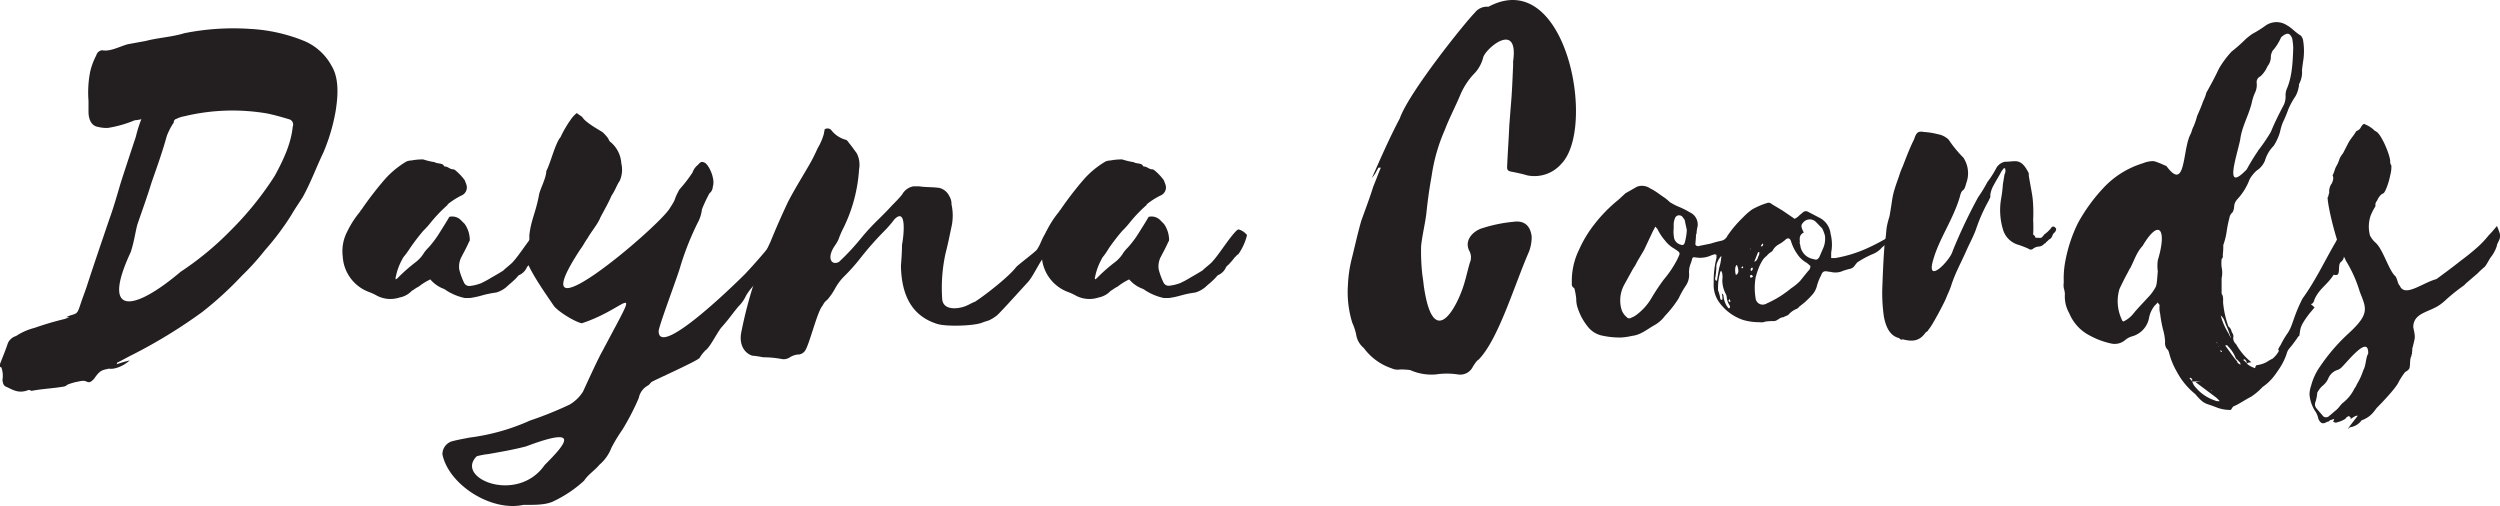 <svg id="Layer_1" data-name="Layer 1" xmlns="http://www.w3.org/2000/svg" viewBox="0 0 491.49 99.5"><defs><style>.cls-1{fill:#231f20;}</style></defs><title>Artboard 1</title><path class="cls-1" d="M25.5,70.86c-1.18,1.08-3,1.83-4.09,1.61-1.29.32-1.72.22-2.91,2-.54.54-.86.86-1.51.54s-1.4,0-2.15.11c-3.23.86-.43.65-3.66,1.08-1.72.22-3.34.32-5,.65-.32-.21-.65-.21-.75-.11-1.83.65-2.91-.11-4.09-.65-.65-.22-.75-.65-.86-1.4a4.77,4.77,0,0,0-.22-2.48c-.43,0-.32-.54-.22-.75.54-1.4,1.08-2.69,1.51-4a2.57,2.57,0,0,1,1.61-1.4,11.91,11.91,0,0,1,3.66-1.61,59.2,59.2,0,0,1,5.81-1.72c2.58-.86-1.08.11,1.29-.75,1.18-.32,1.29-.43,1.72-1.62.86-2.58.54-1.51,1.4-4,1.4-4.31,2.91-8.72,4.41-13.13.86-2.37,1.61-5,2.26-7.21,1-3.12,2-6.14,3-9.15a25.05,25.05,0,0,1,1.08-3.44,6.41,6.41,0,0,1-1.29.21,23.29,23.29,0,0,1-5.27,1.51,7,7,0,0,1-2-.21c-1.29-.22-1.83-1.51-1.83-3V19.84A21.11,21.11,0,0,1,17.75,14a13.44,13.44,0,0,1,1.18-3.12,1.33,1.33,0,0,1,1.18-1c1.51.32,3.44-.75,5-1.18l3.55-.65c2.48-.65,5.06-.75,7.53-1.51a48.68,48.68,0,0,1,12.92-.86A32.67,32.67,0,0,1,59.94,8.11,11,11,0,0,1,65.22,13c1.4,2.37,1.29,5.6.75,8.93a37.3,37.3,0,0,1-2.37,8c-1.4,2.91-2.48,5.92-4.09,8.83-.75,1.18-1.51,2.26-2.26,3.55a52.35,52.35,0,0,1-5.17,6.89,49.23,49.23,0,0,1-4.52,5,69.12,69.12,0,0,1-7.75,7.1,100.4,100.4,0,0,1-13.89,8.5c-1.08.54-2,1.08-2.91,1.51,0,.22,0,.22-.11.32A22,22,0,0,1,25.5,70.86ZM45.41,45.24A62.31,62.31,0,0,0,54,34.59c1.83-3.34,3.23-6.46,3.55-9.69A1.08,1.08,0,0,0,57,23.5c-1.4-.43-2.91-.86-4.41-1.18a40.45,40.45,0,0,0-16.36.54,5.69,5.69,0,0,0-1.61.54c-.22,0-.54.43-.43.65a12.75,12.75,0,0,0-1.4,2.69c-.86,3.12-1.94,6.13-3,9.15-.86,2.8-1.83,5.49-2.8,8.29-.43,1.72-.65,3.44-1.29,5.38-5.92,12.7.54,11.73,9.8,3.88A59.75,59.75,0,0,0,45.41,45.24Z"/><path class="cls-1" d="M107.73,46.21A11,11,0,0,1,106,50c-.32.11-.43.43-.65.54a16.06,16.06,0,0,1-1.18,1.4c-.22.21-.54.43-.65.75A3,3,0,0,1,102.24,54a1.08,1.08,0,0,0-.54.43c-.65.75-1.51,1.4-2.15,2a5.36,5.36,0,0,1-2,1.08,20,20,0,0,0-2.69.54,16.85,16.85,0,0,1-2.48.54h-1a11,11,0,0,1-3.66-1.51,2.36,2.36,0,0,0-.54-.32,6.31,6.31,0,0,1-2.58-1.83,11.53,11.53,0,0,0-2.26,1.4,7.21,7.21,0,0,0-1.18.75.37.37,0,0,0-.22.11,4.33,4.33,0,0,1-2.37,1.29,5.71,5.71,0,0,1-4.41-.32,10.93,10.93,0,0,0-1.61-.75,7.92,7.92,0,0,1-5.17-7,8.32,8.32,0,0,1,.86-4.84,19.4,19.4,0,0,1,2.58-4c0-.11.11-.21.22-.32a66.35,66.35,0,0,1,4.74-6.14,17.9,17.9,0,0,1,4.09-3.34,2.56,2.56,0,0,1,1-.22,11.88,11.88,0,0,1,2-.21h.32a14,14,0,0,0,2.26.54,1.54,1.54,0,0,0,.65.21c.54.11,1,.11,1.18.54a.33.33,0,0,0,.21.11c.54,0,1,.54,1.51.54a.82.82,0,0,1,.54.22,10.3,10.3,0,0,1,1.83,1.94c.11.32.22.54.32.86a1.71,1.71,0,0,1-1,2.15A14.29,14.29,0,0,0,88,40.18v.11A28.55,28.55,0,0,0,84.48,44a16.7,16.7,0,0,1-1.29,1.4A41.29,41.29,0,0,0,80.6,48.8a18.22,18.22,0,0,1-1.08,1.51,2.23,2.23,0,0,0-.43.65A11.8,11.8,0,0,0,77.8,54.5c-.11.11,0,.21,0,.43a1.53,1.53,0,0,0,.43-.32,33.35,33.35,0,0,1,3.55-3.12,6.6,6.6,0,0,0,1.61-1.83,7,7,0,0,1,.86-1,19.8,19.8,0,0,0,1.83-2.37c.75-1.18,1.51-2.37,2.26-3.66a2.41,2.41,0,0,1,2.37.75l.65.65a5.61,5.61,0,0,1,1,3.12c0,.22-.11.32-.22.54-.43,1-1,2-1.51,3A4.15,4.15,0,0,0,90.29,53a13.45,13.45,0,0,0,1,2.69,1.13,1.13,0,0,0,1,.54,8.6,8.6,0,0,0,2.26-.54,18.56,18.56,0,0,0,2-1.08c.75-.43,1.51-.86,2.37-1.4.54-.54,1.18-1,1.72-1.51,1.4-1.4,3.55-5,5-6.35.11-.11.22-.11.32-.21A3.21,3.21,0,0,1,107.73,46.21Z"/><path class="cls-1" d="M152.28,47.18c.75-1,1.4-1.94,2.15-3.12a9.42,9.42,0,0,0,.65-1.08l.11-.11v.43c-.32,1.4,1.51,1.08.54,2.58a19.33,19.33,0,0,0-2.15,3c-.11.75-1.83,2.15-2.37,2.8a8.26,8.26,0,0,0-1.08,1.94c-.65.86-1.18,1.61-1.94,2.48a12.49,12.49,0,0,0-1.51,2,7.12,7.12,0,0,1-1.51,2.15c-1.51,1.83-1.61,2.15-3.23,4-.75.75-2.26,3.87-3.12,4.52a6.56,6.56,0,0,0-1.29,1.61c-.75.75-8.83,4.31-9.47,4.74-.32.32-.43.54-.65.65a3.58,3.58,0,0,0-1.83,2.48,49,49,0,0,1-3.23,6.24,31.26,31.26,0,0,0-2.15,3.55,8.23,8.23,0,0,1-2.37,3.34c-.86,1.08-2.15,1.83-3,3.12a23.84,23.84,0,0,1-5.92,4c-1.61.86-4.31.75-6,.75-6.24,1.4-14.64-3.87-15.93-9.9a2.65,2.65,0,0,1,1.83-2.58c1.18-.32,2.48-.54,3.55-.75a41.73,41.73,0,0,0,11.84-3.34,72.88,72.88,0,0,0,7.75-3.12A7.7,7.7,0,0,0,114.61,77c.75-1.62,3-6.57,3.87-8.07,7.86-14.85,5.17-8.4-4.09-5.38-1.29-.22-4.84-2.37-5.6-3.55s-5.92-8.29-5.38-9.9c.54-1.94.75-1,.65-3.77.32-3.12,1.29-4.52,1.94-8.18.22-1,1.4-3.23,1.4-4.52.86-1.62,1.72-5.38,2.8-6.67a22.37,22.37,0,0,1,2-3.44,6.12,6.12,0,0,1,1.18-1.29c.32.22.75.54,1.08.75.54,1,2.8,2.26,4,3a9.76,9.76,0,0,1,1,1.08c.21.32.32.65.43.75a5.92,5.92,0,0,1,2.26,4.31,5.39,5.39,0,0,1-.32,3.44c-.54.75-.86,1.83-1.61,2.91-.54,1.29-1.4,2.8-2.15,4.2-.54,1.4-1.72,2.69-2.58,4.2-.43.54-.75,1.29-1.4,2.15-12.81,19.48,15.07-4.09,17.54-8,1.61-2.48.54-1.18,1.94-3.77a27.41,27.41,0,0,0,2.58-3.34,3.21,3.21,0,0,1,1.08-1.51c.54-.65.75-.65,1.29-.43.86.43,2.15,3.23,1.61,4.74a1.68,1.68,0,0,1-.65,1.29A27.92,27.92,0,0,0,138,41.15a7.2,7.2,0,0,1-.86,2.69,56,56,0,0,0-3.34,8.39c-.43,1.72-4.09,11.3-4.31,12.81-.11,5.38,13.88-8.07,17-11.19C148.62,51.59,150.45,49.44,152.28,47.18ZM107.08,91.42c4.2-4.2,7.21-7.75-3.66-3.66-2.48.65-5,1.08-7.43,1.51a14.16,14.16,0,0,0-2.26.43C89.32,94,101.69,99.17,107.08,91.42Z"/><path class="cls-1" d="M173.7,45.57a63.08,63.08,0,0,0-4.41,5,36.47,36.47,0,0,1-3.34,3.77,10.51,10.51,0,0,0-1.83,2.48,12.41,12.41,0,0,1-1.51,2.15,2.53,2.53,0,0,0-.86,1.08c-1.08,1.08-2.69,8-3.55,9a1.69,1.69,0,0,1-1.4.65,3.66,3.66,0,0,0-1.51.54,2.14,2.14,0,0,1-1.72.32,19.74,19.74,0,0,0-3.55-.32,17.66,17.66,0,0,0-2.15-.32c-1.61-.54-2.58-2.26-2.15-4.52a84.52,84.52,0,0,1,3.23-11.84,57.16,57.16,0,0,1,2.48-5.92q1.62-4,3.55-8.07c1.18-2.26,2.58-4.52,3.77-6.57a33.53,33.53,0,0,0,2-3.87A11.08,11.08,0,0,0,162,26.19c0-.32.11-.43.11-.75a1,1,0,0,1,1.29.11,5.39,5.39,0,0,0,2.91,1.94c.11,0,.43.32.54.54.54.65,1.08,1.4,1.61,2.15a5,5,0,0,1,.43,3.12,30.35,30.35,0,0,1-3.34,12.05c-.86,1.83-.43,1.51-1.61,3.23-1.4,2.26-.43,3.66,1,2.91a46.7,46.7,0,0,0,4.41-4.74c2.48-3,3.66-3.77,6-6.35.54-.54,1.4-1.4,2-2.15a3.14,3.14,0,0,1,2.26-1.62h1.08c1.4.22,2.69.11,4,.32a2.94,2.94,0,0,1,1.94,1.61,2.8,2.8,0,0,1,.43,1.61,10.17,10.17,0,0,1,0,4.41c-.43,2-.65,3.23-1.18,5.27a32.12,32.12,0,0,0-.65,8.93c.21,2.58,3.77,1.83,4.84,1.29.54-.22,1-.54,1.61-.75,2-1.29,6.57-4.84,8.07-6.78.32-.43,3.66-2.91,4.09-3.44.86-1.29.86-2,1.72-3.23a3.75,3.75,0,0,1,.65-1,.8.8,0,0,0,.11.54c.11.65-.11,1.08,0,1.72s.11-.11-.22.65a2.17,2.17,0,0,0-.43,1.4,5.08,5.08,0,0,1-.65,1.62c-1,1.4-2,3.66-3,4.73s-5.06,5.6-6,6.46a8.09,8.09,0,0,1-1.61,1c-.32.11-.75.22-1.29.43-1.51.65-7.21.86-9,.22-4.63-1.51-6.89-5.27-7-11.41.11-1.4.21-2.69.21-4.09.43-2.26.86-7.43-1.51-5A21.54,21.54,0,0,1,173.7,45.57Z"/><path class="cls-1" d="M245.16,46.21A11,11,0,0,1,243.44,50c-.32.11-.43.43-.65.54a16.05,16.05,0,0,1-1.18,1.4c-.22.21-.54.43-.65.75A3,3,0,0,1,239.67,54a1.08,1.08,0,0,0-.54.43c-.65.75-1.51,1.4-2.15,2a5.37,5.37,0,0,1-2,1.08,20,20,0,0,0-2.69.54,16.85,16.85,0,0,1-2.48.54h-1a11,11,0,0,1-3.66-1.51,2.37,2.37,0,0,0-.54-.32A6.3,6.3,0,0,1,222,54.93a11.49,11.49,0,0,0-2.26,1.4,7.15,7.15,0,0,0-1.18.75.38.38,0,0,0-.22.11A4.32,4.32,0,0,1,216,58.48a5.71,5.71,0,0,1-4.41-.32,11,11,0,0,0-1.61-.75,7.92,7.92,0,0,1-5.17-7,8.31,8.31,0,0,1,.86-4.84,19.43,19.43,0,0,1,2.58-4c0-.11.11-.21.22-.32a66.6,66.6,0,0,1,4.74-6.14,17.88,17.88,0,0,1,4.09-3.34,2.57,2.57,0,0,1,1-.22,11.9,11.9,0,0,1,2-.21h.32a14,14,0,0,0,2.26.54,1.53,1.53,0,0,0,.65.21c.54.11,1,.11,1.18.54a.33.33,0,0,0,.22.11c.54,0,1,.54,1.51.54a.82.82,0,0,1,.54.22,10.32,10.32,0,0,1,1.83,1.94c.11.32.21.54.32.86a1.71,1.71,0,0,1-1,2.15,14.32,14.32,0,0,0-2.69,1.72v.11A28.45,28.45,0,0,0,221.91,44a16.7,16.7,0,0,1-1.29,1.4A41.13,41.13,0,0,0,218,48.8,18.22,18.22,0,0,1,217,50.3a2.27,2.27,0,0,0-.43.65,11.88,11.88,0,0,0-1.29,3.55c-.11.11,0,.21,0,.43a1.51,1.51,0,0,0,.43-.32,33.5,33.5,0,0,1,3.55-3.12,6.61,6.61,0,0,0,1.61-1.83,7.12,7.12,0,0,1,.86-1,19.73,19.73,0,0,0,1.83-2.37c.75-1.18,1.51-2.37,2.26-3.66a2.41,2.41,0,0,1,2.37.75l.65.65a5.61,5.61,0,0,1,1,3.12c0,.22-.11.32-.22.54-.43,1-1,2-1.51,3a4.14,4.14,0,0,0-.32,2.26,13.54,13.54,0,0,0,1,2.69,1.13,1.13,0,0,0,1,.54,8.6,8.6,0,0,0,2.26-.54,18.65,18.65,0,0,0,2-1.08c.75-.43,1.51-.86,2.37-1.4.54-.54,1.19-1,1.72-1.51,1.4-1.4,3.55-5,5-6.35.11-.11.21-.11.32-.21A3.22,3.22,0,0,1,245.16,46.21Z"/><path class="cls-1" d="M275.19,23.29C277,18.12,288.1,4.34,289.93,2.51a3,3,0,0,1,2.69-1.18c15.28-8.18,21.31,23.79,14.32,30.89a7,7,0,0,1-6.67,2.26c-1.08-.32-2.15-.54-3.23-.75-.54-.11-.75-.32-.75-.86.11-2.69.32-5.49.43-8.18.11-1.29.21-2.8.32-4.09.22-2.48.32-5.17.43-7.64v-.86c1.18-8.29-5.7-2.37-5.92-.65a7.18,7.18,0,0,1-1.51,2.8,13.92,13.92,0,0,0-3,4.52c-1,2.37-2.15,4.52-3,6.78a34.52,34.52,0,0,0-2.58,9c-.43,2.37-.75,4.63-1,7-.21,2.15-.86,4.63-1.08,6.89a43.37,43.37,0,0,0,.21,5.27c.11.86.22,1.51.32,2.48,1.72,12.05,5.81,5.38,7.43,1.08.75-1.94,1.08-3.77,1.62-5.6a2.63,2.63,0,0,0-.11-2.37C288,47.61,289,45.89,291,45a28.7,28.7,0,0,1,6.57-1.4c2.37-.32,3.34,1.08,3.55,2.91a8.11,8.11,0,0,1-.54,3c-2.91,6.67-6,17.22-9.9,21.2-.43.22-.75.86-1.08,1.29a2.75,2.75,0,0,1-3,1.61,14.47,14.47,0,0,0-4.31,0,10.27,10.27,0,0,1-5.06-.86,13.86,13.86,0,0,0-2-.11,2.83,2.83,0,0,1-1.62-.22,11.21,11.21,0,0,1-5.49-4,4.23,4.23,0,0,1-1.51-2.69,11.08,11.08,0,0,0-.75-2.26A20.36,20.36,0,0,1,265,56a25,25,0,0,1,.65-4.74c.65-2.58,1.18-5.06,1.94-7.75.75-2.15,1.72-4.63,2.37-6.78.54-1.29,1-2.58,1.51-3.77H271c-.11.21-.32.54-.54,1A9.45,9.45,0,0,1,269.7,35C271.42,31.14,273.14,27.16,275.19,23.29Z"/><path class="cls-1" d="M371.95,47.4l-1,.54a6,6,0,0,0-1,.75,4.5,4.5,0,0,1-1.61,1.19,18.6,18.6,0,0,0-3.23,1.72l-.43.54a1.55,1.55,0,0,1-1.19.75l-1.08.32a3.6,3.6,0,0,1-2.58.22h-.22c-1-.22-1.29-.11-1.61.75a9.75,9.75,0,0,0-.86,2.26,4.23,4.23,0,0,1-.86,1.51,19.84,19.84,0,0,1-1.51,1.51l-1.08.86a1.07,1.07,0,0,1-.54.43,4.19,4.19,0,0,0-1.61,1.19l-.75.32a.4.4,0,0,1-.32.11c-.65.11-1,.65-1.61.75a11,11,0,0,0-1.83.11,1.86,1.86,0,0,1-1.08.11,11.13,11.13,0,0,1-3.23-.43,9.55,9.55,0,0,1-4.63-3.34,5.83,5.83,0,0,1-1.18-4,18.07,18.07,0,0,1,.54-4.84v-.65a.47.47,0,0,1-.32-.11l-.65.21a5.28,5.28,0,0,1-3.12.43c-.54-.11-.65,0-.75.54l-.22.65a4.32,4.32,0,0,0-.32,2,3.77,3.77,0,0,1-.65,2.37,18.34,18.34,0,0,0-1.4,2.48,21.06,21.06,0,0,1-2.69,3.44,6.56,6.56,0,0,1-2.26,1.94c-1.29.75-2.58,1.83-4.2,2a12.72,12.72,0,0,1-2.15.32,16.08,16.08,0,0,1-4-.43,4.8,4.8,0,0,1-2.58-1.72,11.41,11.41,0,0,1-1.94-3.55,5.61,5.61,0,0,1-.32-1.94,13.34,13.34,0,0,0-.32-1.83c0-.11-.11-.32-.22-.32a.89.89,0,0,1-.32-.86,13.88,13.88,0,0,1,1.4-6.57,23.47,23.47,0,0,1,3-5,28.79,28.79,0,0,1,4.74-4.84l1.4-1.29,2.26-1.29a2.8,2.8,0,0,1,2.58.32A10.87,10.87,0,0,1,326,38l.75.54a8.14,8.14,0,0,1,1.51,1.18,11.8,11.8,0,0,0,1.61.86,16.3,16.3,0,0,1,2.37,1.18,2.61,2.61,0,0,1,1.51,2.69,7.25,7.25,0,0,0-.22,1.51.39.39,0,0,0-.11.32c0,.65-.11,1.29-.11,1.83a.67.67,0,0,0,.86.21l2.15-.43a19.23,19.23,0,0,1,2-.54,1.72,1.72,0,0,0,1.29-1,22.88,22.88,0,0,1,3-3.55,13.12,13.12,0,0,1,1.83-1.61,14.92,14.92,0,0,1,3-1.29.84.84,0,0,1,.86.21l2.15,1.29,2.37,1.62a3.37,3.37,0,0,0,1-.75l.54-.43a.86.86,0,0,1,1.08-.21l2.26,1.18A4,4,0,0,1,359.89,46a8.35,8.35,0,0,1,.11,3.66v1.08h.75a25.58,25.58,0,0,0,6.35-1.94,43.9,43.9,0,0,0,5-2.69Zm-47-1.94-1.72,3.66-1.4,2.37a8,8,0,0,1-.75,1.29l-1.72,3.12a6.41,6.41,0,0,0-.54,5.06,3.28,3.28,0,0,0,1,1.4.65.65,0,0,0,.86.11,4.38,4.38,0,0,0,1-.54,11.09,11.09,0,0,0,3-3.34A41.36,41.36,0,0,1,327.06,55a21.55,21.55,0,0,0,2.69-4c.54-1.29.86-1.18-.65-2.15a5.82,5.82,0,0,1-1.72-1.51,10.39,10.39,0,0,1-1.51-2.26c0-.11-.22-.22-.43-.54Zm4.09-.54a6.38,6.38,0,0,0,.11,2,1.8,1.8,0,0,0,1.29,1.19c.32.11.54.11.75-.32a10.84,10.84,0,0,0,.43-2.58l-.43-2-.32-.43a.87.87,0,0,0-1.61.22,3.13,3.13,0,0,0-.22,1Zm8.4,7.43a14.73,14.73,0,0,1-.21,2.15c0,.11-.11.32,0,.43a.22.22,0,0,0,.32.22l.43-2.48a9.18,9.18,0,0,0,.43-2.37A4,4,0,0,0,337.4,52.35Zm.75,1.18a11.13,11.13,0,0,0-.43,3.23v.32a7.81,7.81,0,0,1,.43,1.51c0,.21.11.43.43.32a4,4,0,0,0-.11-1.18c.22.11.32.21.32.43a4.58,4.58,0,0,0,.65,2l.32.43H340c.11-.11.11-.11.11-.22A.65.65,0,0,0,340,60a3.59,3.59,0,0,1-.54-1.61,1.53,1.53,0,0,0-.21-.65,5.84,5.84,0,0,1-.65-2.69,4.34,4.34,0,0,0,0-1.19c0-.21-.11-.32-.21-.65C338.26,53.42,338.15,53.42,338.15,53.53ZM339.87,59a.21.21,0,0,0,.11.32.15.15,0,0,0,.21,0c0-.22-.11-.32-.11-.43S339.87,58.91,339.87,59Zm1.62-6.89h-.11c-.11.22-.22.32-.22.54a3.09,3.09,0,0,0,.11,1.4C341.81,53.85,341.92,53.21,341.49,52.13Zm.86.54.11.11c.11,0,.11-.11.22-.11s0-.11-.11-.32C342.45,52.46,342.35,52.56,342.35,52.67Zm2,1.4c-.11,0-.32.11-.32.22a1.1,1.1,0,0,0,.11.32c.22,0,.32-.11.54-.22C344.5,54.29,344.5,54.07,344.39,54.07Zm-.22-5.17V49h.11A.11.11,0,0,0,344.18,48.9Zm.43,3.87v-.11h-.21c-.22.22-.22.32-.11.65A.59.59,0,0,0,344.61,52.78Zm.32-1.29c.65-.22.65-.75.86-1.18a1,1,0,0,0,.11-.75h-.11c-.11.11-.22.22-.22.32Zm10.33.22a5.28,5.28,0,0,1-1.94-1.83,8.63,8.63,0,0,1-1.18-2.48q-.32-.81-1-.32a6.46,6.46,0,0,1-1.4,1,3.12,3.12,0,0,0-1.18,1.18c0,.11-.21.22-.32.32a2.9,2.9,0,0,0-.86.75,3.37,3.37,0,0,0-1,1.18,8.09,8.09,0,0,0-.65,1.4,14.91,14.91,0,0,0-.54,1.72,12.36,12.36,0,0,0,0,4,1.4,1.4,0,0,0,1.94,1.18.38.38,0,0,0,.22-.11,20.3,20.3,0,0,0,4.84-3,10.77,10.77,0,0,0,1.72-1.4l1.62-2a1.19,1.19,0,0,0,.43-1Zm-8.72-3.77-.32.43.11.11a.34.34,0,0,0,.32-.32c.11-.11,0-.11,0-.22Zm7.32-.32a1.18,1.18,0,0,0,.11.54,3.09,3.09,0,0,0,2.58,2.8c.65.22.86.11,1.19-.43l.65-1.51a4.61,4.61,0,0,0,.43-2.69,7.36,7.36,0,0,0-.54-1.4L357,43.63a1.69,1.69,0,0,0-2.58.22.83.83,0,0,0-.22.86,3.89,3.89,0,0,0,.43,1C353.76,46.1,353.76,46.86,353.86,47.61Z"/><path class="cls-1" d="M383.89,49.33a105.08,105.08,0,0,1,5-10.55,28.21,28.21,0,0,0,1.83-3,18.84,18.84,0,0,0,1.72-2.69,2.5,2.5,0,0,1,1.72-1.29c.75,0,1.4-.11,2-.11,1.29,0,2,1,2.69,2.37v.43c.21,1.4.54,2.91.75,4.41a28.87,28.87,0,0,1,.11,4.31,26.43,26.43,0,0,1,0,2.91c.54.32.43.75.54.65s1,.11,1.18-.11.32-.32.43-.54a6.43,6.43,0,0,0,1.29-1.18c.32-.54.65-.54,1.08,0a1,1,0,0,1-.43.86,2.4,2.4,0,0,0-.32.54,1.14,1.14,0,0,1-.65.75l-.32.32c-.11.11-.32.21-.32.32s-.21.11-.32.21a1.5,1.5,0,0,1-1.19.54,2.12,2.12,0,0,0-1,.43.65.65,0,0,1-.86,0,19.44,19.44,0,0,0-2.26-.86,4.39,4.39,0,0,1-2.8-3,13.13,13.13,0,0,1-.32-6.14,25.48,25.48,0,0,0,.32-2.69l.32-1.94a1.53,1.53,0,0,0,.11-1.18c-.11,0-.32-.11-.32.11a2.37,2.37,0,0,0-.43.54c-.43.86-1,1.72-1.51,2.69a5.16,5.16,0,0,0-.65,1.94c.11.43-.21.75-.32,1.08a32.66,32.66,0,0,0-2.48,5.6c-.54,1.51-1.29,2.8-1.94,4.31-1,2.26-2.15,4.31-2.91,6.67-.22.75-.65,1.61-1,2.48-.21.65-2.91,5.81-3.55,6.35,0,.21-.32.32-.54.54-1.29,1.83-2.8,1.72-4.52,1.29-.21.21-.43,0-.65-.22-1.72-.43-2.58-2-3-4.2a32.6,32.6,0,0,1-.32-5.6c.11-2.8.21-5.6.43-8.39.54-3.12.11-2.91,1-5.81.75-4.2.32-3.55,1.83-7.75a15.84,15.84,0,0,1,.75-2c.75-1.94,1.4-3.66,2.26-5.38.43-1.4.86-1.61,1.94-1.4a13.87,13.87,0,0,1,2.69.43,4,4,0,0,1,2.15,1.08A23,23,0,0,0,386,31a5.56,5.56,0,0,1,.54,5.06c-.54,2.15-.75.54-1.29,2.8-1.4,4.52-4,8.07-5.17,12.16C378.51,56.22,383.46,51.16,383.89,49.33Z"/><path class="cls-1" d="M446.74,70.54a5,5,0,0,0,.75-.75c1.29-1.72-.32-.11.86-1.94a17.07,17.07,0,0,1,1.4-2.37c1.08-1.62,1-3,2.91-6.78,2.58-3.55,4.31-7.32,6.46-11,1.29-2.26.86-3.87,2.91-2.37,1.29,1-.43.43-.43,2.37.75,0-1.29,1.94-1.08,1.72a1.48,1.48,0,0,1-.21,2c-1,.65.21,3.12-1.51,2.58-1.4,2.15-2.8,2.69-3.77,4.84-.43,1.72-1.4.21,0,1.61l-1,1.18c-1.94,2.58-1.72,2.8-2,4.41-.22.11-.32.22-.32.32-.54.75-1,1.4-1.51,2a2.58,2.58,0,0,0-.65,1.19,12.41,12.41,0,0,1-1.29,2.69c-.43.65-.86,1.29-1.29,1.83a9.64,9.64,0,0,1-2.15,2A12.43,12.43,0,0,1,442.55,78c-1.29.65-2.26,1.4-3.55,1.94a6.41,6.41,0,0,1-.43.65,7.27,7.27,0,0,1-2.91-.54c-2.15-.86-2.26-.43-4.09-2.58A14.34,14.34,0,0,1,427.91,73a14.52,14.52,0,0,1-1.51-3.77c-.11-.22-.11-.43-.32-.54a1.93,1.93,0,0,1-.43-1.51,10.84,10.84,0,0,0-.43-2.48,25.18,25.18,0,0,1-.54-3,4.67,4.67,0,0,1-.11-1.72c-.11-.21-.32-.32-.32-.54l-.65.65a5.51,5.51,0,0,0-1.08,2.26,4.64,4.64,0,0,1-3.34,3.77,3.55,3.55,0,0,0-1.4.75,3.18,3.18,0,0,1-2.8.65A15.75,15.75,0,0,1,410.9,66a8.61,8.61,0,0,1-4.09-4.41,6.69,6.69,0,0,1-.86-3.77,4.56,4.56,0,0,0-.22-1.18,4.32,4.32,0,0,1,0-1.18,17.91,17.91,0,0,1,.32-4.2,28.66,28.66,0,0,1,2.48-7.43,33.72,33.72,0,0,1,5-6.89,17.61,17.61,0,0,1,7.75-4.84,5.68,5.68,0,0,1,1.94-.43,2.53,2.53,0,0,1,.86.22c.65.21,1.29.54,1.83.75,3.87,5.27,3.12-3.23,4.73-6.24.22-.43.32-1,.54-1.4a12.76,12.76,0,0,0,.75-2.15c.43-1,.86-1.94,1.18-2.91a8.13,8.13,0,0,0,.65-1.72c.86-1.51,1.72-3.12,2.48-4.74a19.15,19.15,0,0,1,2.48-3.34,30.54,30.54,0,0,0,2.8-2.48,13.28,13.28,0,0,1,1.29-1A22.93,22.93,0,0,0,445.45,5a3.73,3.73,0,0,1,4.2,0c1,.54,1.61,1.4,2.69,2a2.17,2.17,0,0,1,.43.86,13.12,13.12,0,0,1,.11,3.55c-.11.75-.22,1.51-.32,2.37a4.85,4.85,0,0,1-.54,2.69c-.11.22,0,.43-.11.65a5.3,5.3,0,0,1-.65,1.83,14.65,14.65,0,0,0-1.4,2.58,26.56,26.56,0,0,1-1.08,2.58,11.7,11.7,0,0,0-.54,1.83A10.4,10.4,0,0,1,447,28.67a6.76,6.76,0,0,0-1.72,2.91,4.14,4.14,0,0,1-1.61,1.94,7,7,0,0,0-1.4,1.72,11.82,11.82,0,0,1-2.48,4c-.86,1.08-.32,1.4-.86,2.48a1.86,1.86,0,0,0-.65,1.18,23.73,23.73,0,0,0-.54,2.69,13,13,0,0,1-.65,2.58,13.87,13.87,0,0,1-.11,2,.71.71,0,0,1-.22.75,8.08,8.08,0,0,0,0,1.62,4.82,4.82,0,0,1,0,2.15v2.8c0,.22,0,.32.11.43.32.65.11,1.29.22,1.94a19.15,19.15,0,0,0,1,4.31,1.65,1.65,0,0,1,.65,1.08c.21.32.43.75.32,1a1.53,1.53,0,0,0,.54,1.4,12,12,0,0,0,3,3.55c-.32.11-.65,0-.86.32-.11-.22,0-.54-.32-.75,0-.11-.11-.21-.43,0a2.47,2.47,0,0,1,.75.75,4.69,4.69,0,0,0,1.61.86,1.14,1.14,0,0,1,.21-.54h-.11C445.56,71.51,445.67,71,446.74,70.54Zm-28-17.76c-.22.32-.32.65-.54,1-.54,1-1,1.94-1.51,3a8.41,8.41,0,0,0,.43,6c0,.21.21.32.32.43a5.5,5.5,0,0,0,1.94-1.51c.86-1.08,1.94-2.15,2.91-3.23a8.65,8.65,0,0,0,1.61-2.26c0-.21.11-.43.11-.65.11-.75.11-1.4.21-2.15a8,8,0,0,1,0-2.26c1.83-6,.32-8.4-3-2.8C420,49.66,419.62,51.16,418.76,52.78ZM431,75c-.11-.11,0-.32,0-.43l-.32-.32-.21.11c0,.11.11.21.32.32a.38.38,0,0,0,.11.22c.21.32.21.54.43.86a8.48,8.48,0,0,0,4.2,3c.11.11.43.11.86.11a5,5,0,0,0-.75-.75l-4-3a20.92,20.92,0,0,1,4.52-.21Zm3.66,1.83.11.11c-.11-.11,0-.11,0-.11v-.11A.11.11,0,0,0,434.69,76.78Zm1.18-9.47h-.21c.32.11.32.11.32.22v-.11Zm.32.86v-.11l-.11.11Zm.43.65-.11.11c.11.11.11.11.11.21h.22C436.84,69,436.62,68.92,436.62,68.82Zm1.83-2.58h.22c-.11-.11-.11-.22-.22-.32a15.71,15.71,0,0,0-.75-2c-.32-.65-.32-1.29-1.08-1.94a12.6,12.6,0,0,0,1.62,3.66c0,.11,0,.32.21.32A.2.2,0,0,1,438.45,66.23Zm2,5.06a6.36,6.36,0,0,0-.86-.86A6.64,6.64,0,0,0,438,68.06c-.11-.11-.11-.32-.54-.11.86,1.08,1.51,2.15,2.37,3.12,0,.32.32.43.65.65Zm3.44-41.65a33.27,33.27,0,0,0,2.58-3.77c.75-1.83,1.61-3.55,2.58-5.38a4,4,0,0,0,.32-1.61,3.19,3.19,0,0,1,.21-1.4c1.08-2.48,1.19-5.27,1.29-8.07a11.83,11.83,0,0,0-.21-1.94c-.43-1-.86-1.08-1.61-.65-.22.21-.54.32-.65.65a9.79,9.79,0,0,1-1.61,2.48,3.43,3.43,0,0,0-.32,1,2.92,2.92,0,0,1-.65,2,5.74,5.74,0,0,1-1.4,2,1.26,1.26,0,0,0-.75,1.18,3.58,3.58,0,0,1-.22,1.83,9.32,9.32,0,0,0-.75,2.26c-.65,2.58-1.94,4.63-2.26,7.21-.75,3.55-3.23,10.55,1.29,5.81A41,41,0,0,1,443.94,29.64Z"/><path class="cls-1" d="M463.53,81.73c-.43,0-.43,0-1.4.65v-.32c-.22-.11-.22-.11-.32-.32-.22.21-.54.21-.65.54a4.92,4.92,0,0,1-1.72.75c-.21.11-.21.11-.75-.11.11-.21.11-.32.22-.54-.32,0-.54.22-.86.22a.59.59,0,0,1-.54.32c-.86.54-1.29.32-1.72-.54a4.2,4.2,0,0,0-.75-1.72,7.1,7.1,0,0,1-1-3.12,5.32,5.32,0,0,1,.32-1.72,11.6,11.6,0,0,1,1.83-3.88,36.58,36.58,0,0,1,5.6-6.46c4.09-3.77,3.44-4.84,2.15-8.07a25.52,25.52,0,0,0-2.8-6.24c-.11-.43-.43-.75-.54-1.18-1-1.4-3-9.26-3-11.19.22-.22.11-.43.32-.86a2.69,2.69,0,0,1,.54-1.94c.11-.32.43-1,.11-1.51.32-.54.43-1.29.75-1.83s.43-.86.65-1.51a5,5,0,0,1,.65-1l1-1.94c.43-.86,1.08-1.51,1.51-2.26.11-.21.21-.21.43-.32a1.51,1.51,0,0,0,.65-.75c.32-.43.54-.65.75-.43a5.55,5.55,0,0,1,1.94,1.29.33.33,0,0,1,.21.11c1,.43,2.69,4.41,2.8,5.81a1.16,1.16,0,0,0,.22.86,6,6,0,0,1-.22,1.94,14,14,0,0,1-.86,2.8c-.22.43-.32.75-.75.86a2.92,2.92,0,0,0-.86,1.08c-.11.32-.54.65-.43,1.19a.53.53,0,0,1-.11.32,12.81,12.81,0,0,0-.86,1.72,6.83,6.83,0,0,0-.11,3.87,4.84,4.84,0,0,0,1.08,1.4c1.4,1.18,2.58,5.27,3.77,6.46.54.43.54,1.61,1,2,1,2.37,4.41-.54,7.21-1.29,1.61-1.18,3.23-2.37,4.84-3.66a43.49,43.49,0,0,0,3.44-2.8,19.53,19.53,0,0,0,2-2.15c.54-.54,1.08-1.18,1.61-1.83a7.34,7.34,0,0,1,.43,1.08,2.06,2.06,0,0,1-.11,1.94c-.11.32-.32.54-.32.86a7.13,7.13,0,0,1-1,2c-.54.65-.86,1.51-1.4,2.15a16.5,16.5,0,0,0-1.4,1.29l-2.26,1.94-.43.43A36.19,36.19,0,0,0,481,58.81a11.4,11.4,0,0,1-1.18,1c-2.15,1.61-5.38,1.61-5.38,4.52.43,2.15.43,1.72-.22,4.31.11.32-.11.54,0,.86-.22.32-.11.43-.11.43-.43.65-.21,1.83-.43,2.48a1.29,1.29,0,0,1-.54.54c-.11.11-.21.11-.32.22a13.22,13.22,0,0,0-1.29,2c-.54,1.18-3.44,4.2-4.31,5.06a9.24,9.24,0,0,1-.86,1.08,5.11,5.11,0,0,1-2,1.29c-.11.11-.21.11-.21.21A3.39,3.39,0,0,1,462,84c-.21.11-.21.22-.43.32C462.24,83.35,462.88,82.59,463.53,81.73Zm-4.2-8.93a3,3,0,0,0-1.61,1.62,3.72,3.72,0,0,1-1.08,1.4,4.44,4.44,0,0,0-1.08,1.4,8,8,0,0,1-.32,1.72,1.24,1.24,0,0,0,.22,1.4c.43.54.86,1,1.29,1.51a.86.86,0,0,0,1.19-.11c.43-.32.75-.65,1.29-1.08s.86-1,1.29-1.4a8,8,0,0,0,2.37-2.91,2.63,2.63,0,0,0,.43-.75,13.17,13.17,0,0,0,1.29-2.8c.54-1,.43-2,.86-3.12.11,0,.11-.22.11-.32,0-3.44-3.87,1.51-5.17,2.8A2.22,2.22,0,0,1,459.33,72.8Z"/></svg>